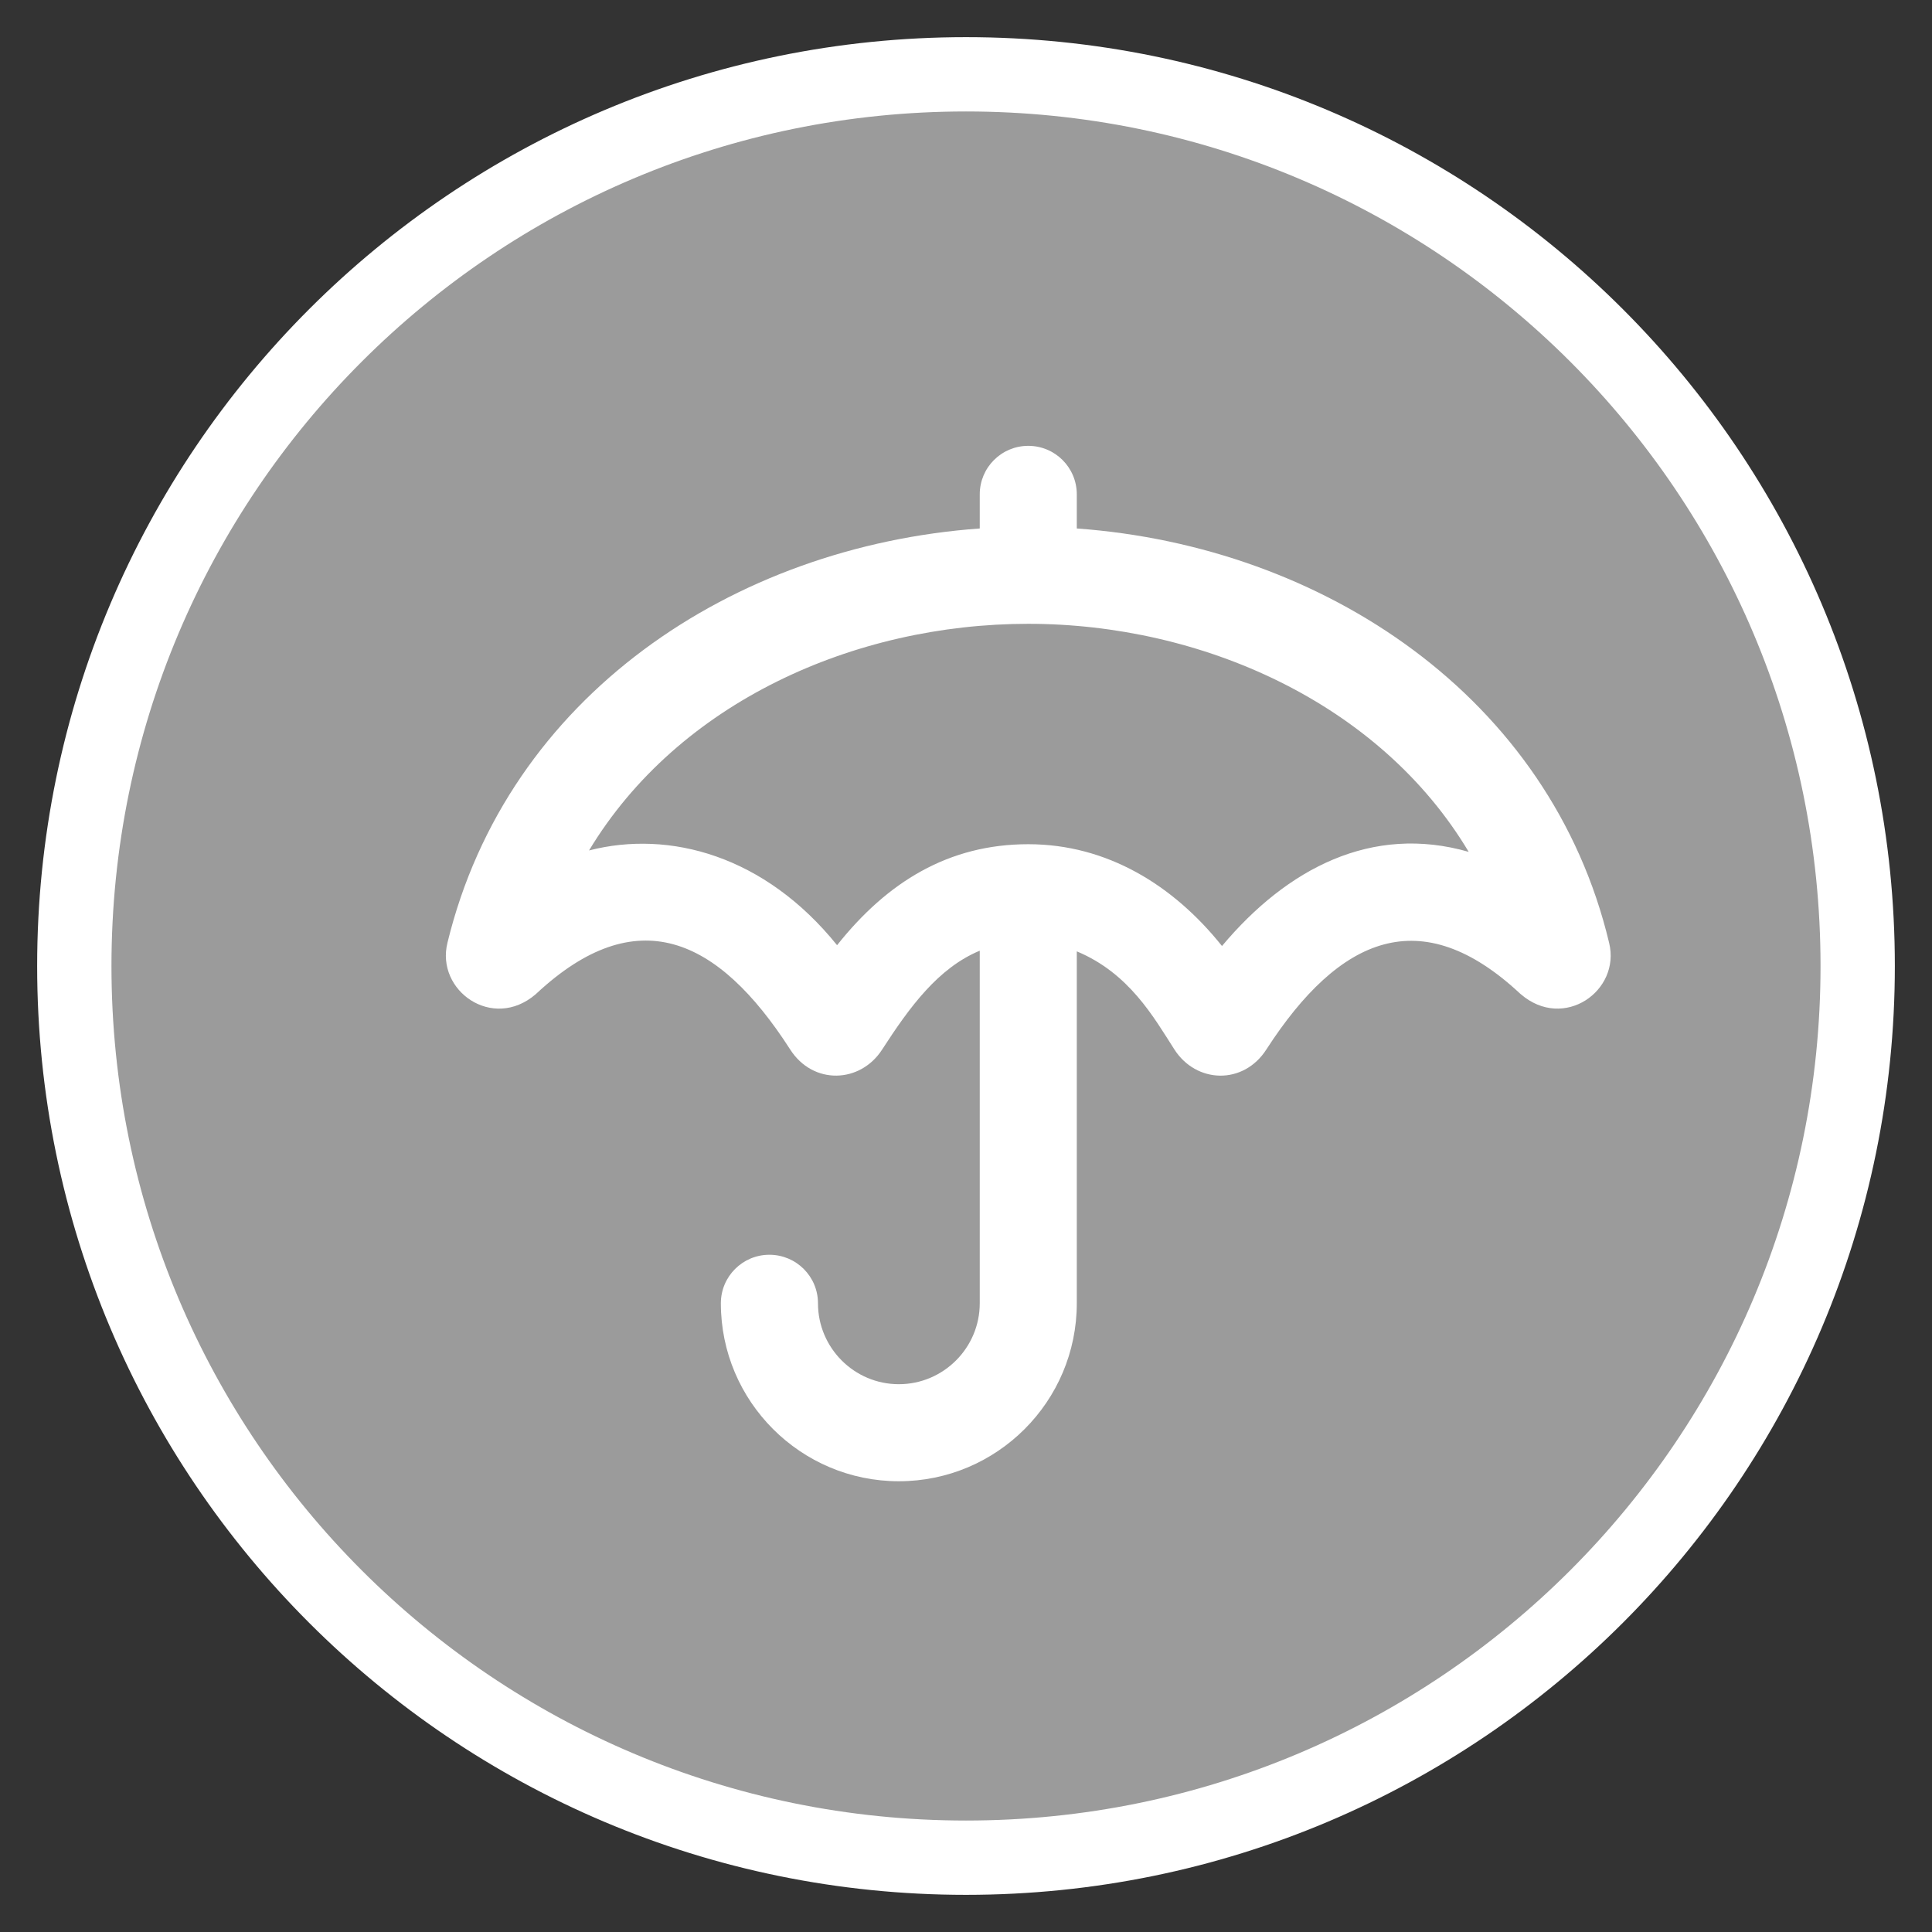 <svg xmlns="http://www.w3.org/2000/svg" width="26" height="26" viewBox="0 0 26 26">
  <rect x="0" y="0" width="26" height="26" fill="#333333" stroke="none"/>
  <g fill="none" transform="translate(1 1)">
    <path fill="#9B9B9B" stroke="#FFFFFF" d="M12,0 C5.371,0 0,5.371 0,12 C0,18.629 5.371,24 12,24 C18.629,24 24,18.629 24,12 C24,5.371 18.629,0 12,0 Z"/>
    <path fill="#FFFFFF" d="M15.655,6.689 C14.868,3.387 11.819,1.352 8.491,1.112 L8.491,0.653 C8.491,0.292 8.199,0 7.838,0 C7.477,0 7.185,0.292 7.185,0.653 L7.185,1.112 C3.867,1.351 0.829,3.368 0.022,6.686 C-0.139,7.33 0.628,7.878 1.208,7.381 L1.221,7.369 C2.561,6.122 3.657,6.604 4.633,8.122 C4.941,8.605 5.579,8.581 5.873,8.122 C6.241,7.553 6.625,7.027 7.185,6.794 L7.185,11.539 C7.185,12.139 6.696,12.628 6.096,12.628 C5.496,12.628 5.008,12.139 5.008,11.539 C5.008,11.178 4.715,10.886 4.354,10.886 C3.994,10.886 3.701,11.178 3.701,11.539 C3.701,12.86 4.776,13.934 6.096,13.934 C7.417,13.934 8.491,12.86 8.491,11.539 L8.491,6.803 C9.196,7.097 9.526,7.689 9.803,8.121 C10.097,8.582 10.734,8.605 11.043,8.122 C12.028,6.599 13.127,6.133 14.454,7.369 L14.468,7.381 C15.045,7.876 15.813,7.334 15.655,6.689 Z M13.765,5.464 C12.463,5.09 11.322,5.685 10.445,6.731 C9.792,5.913 8.898,5.361 7.838,5.361 C6.765,5.361 5.94,5.87 5.265,6.72 C4.294,5.515 3.011,5.166 1.927,5.445 C3.13,3.45 5.498,2.395 7.838,2.395 C10.168,2.395 12.566,3.456 13.765,5.464 Z" transform="translate(5 5)"/>
  </g>
</svg>
